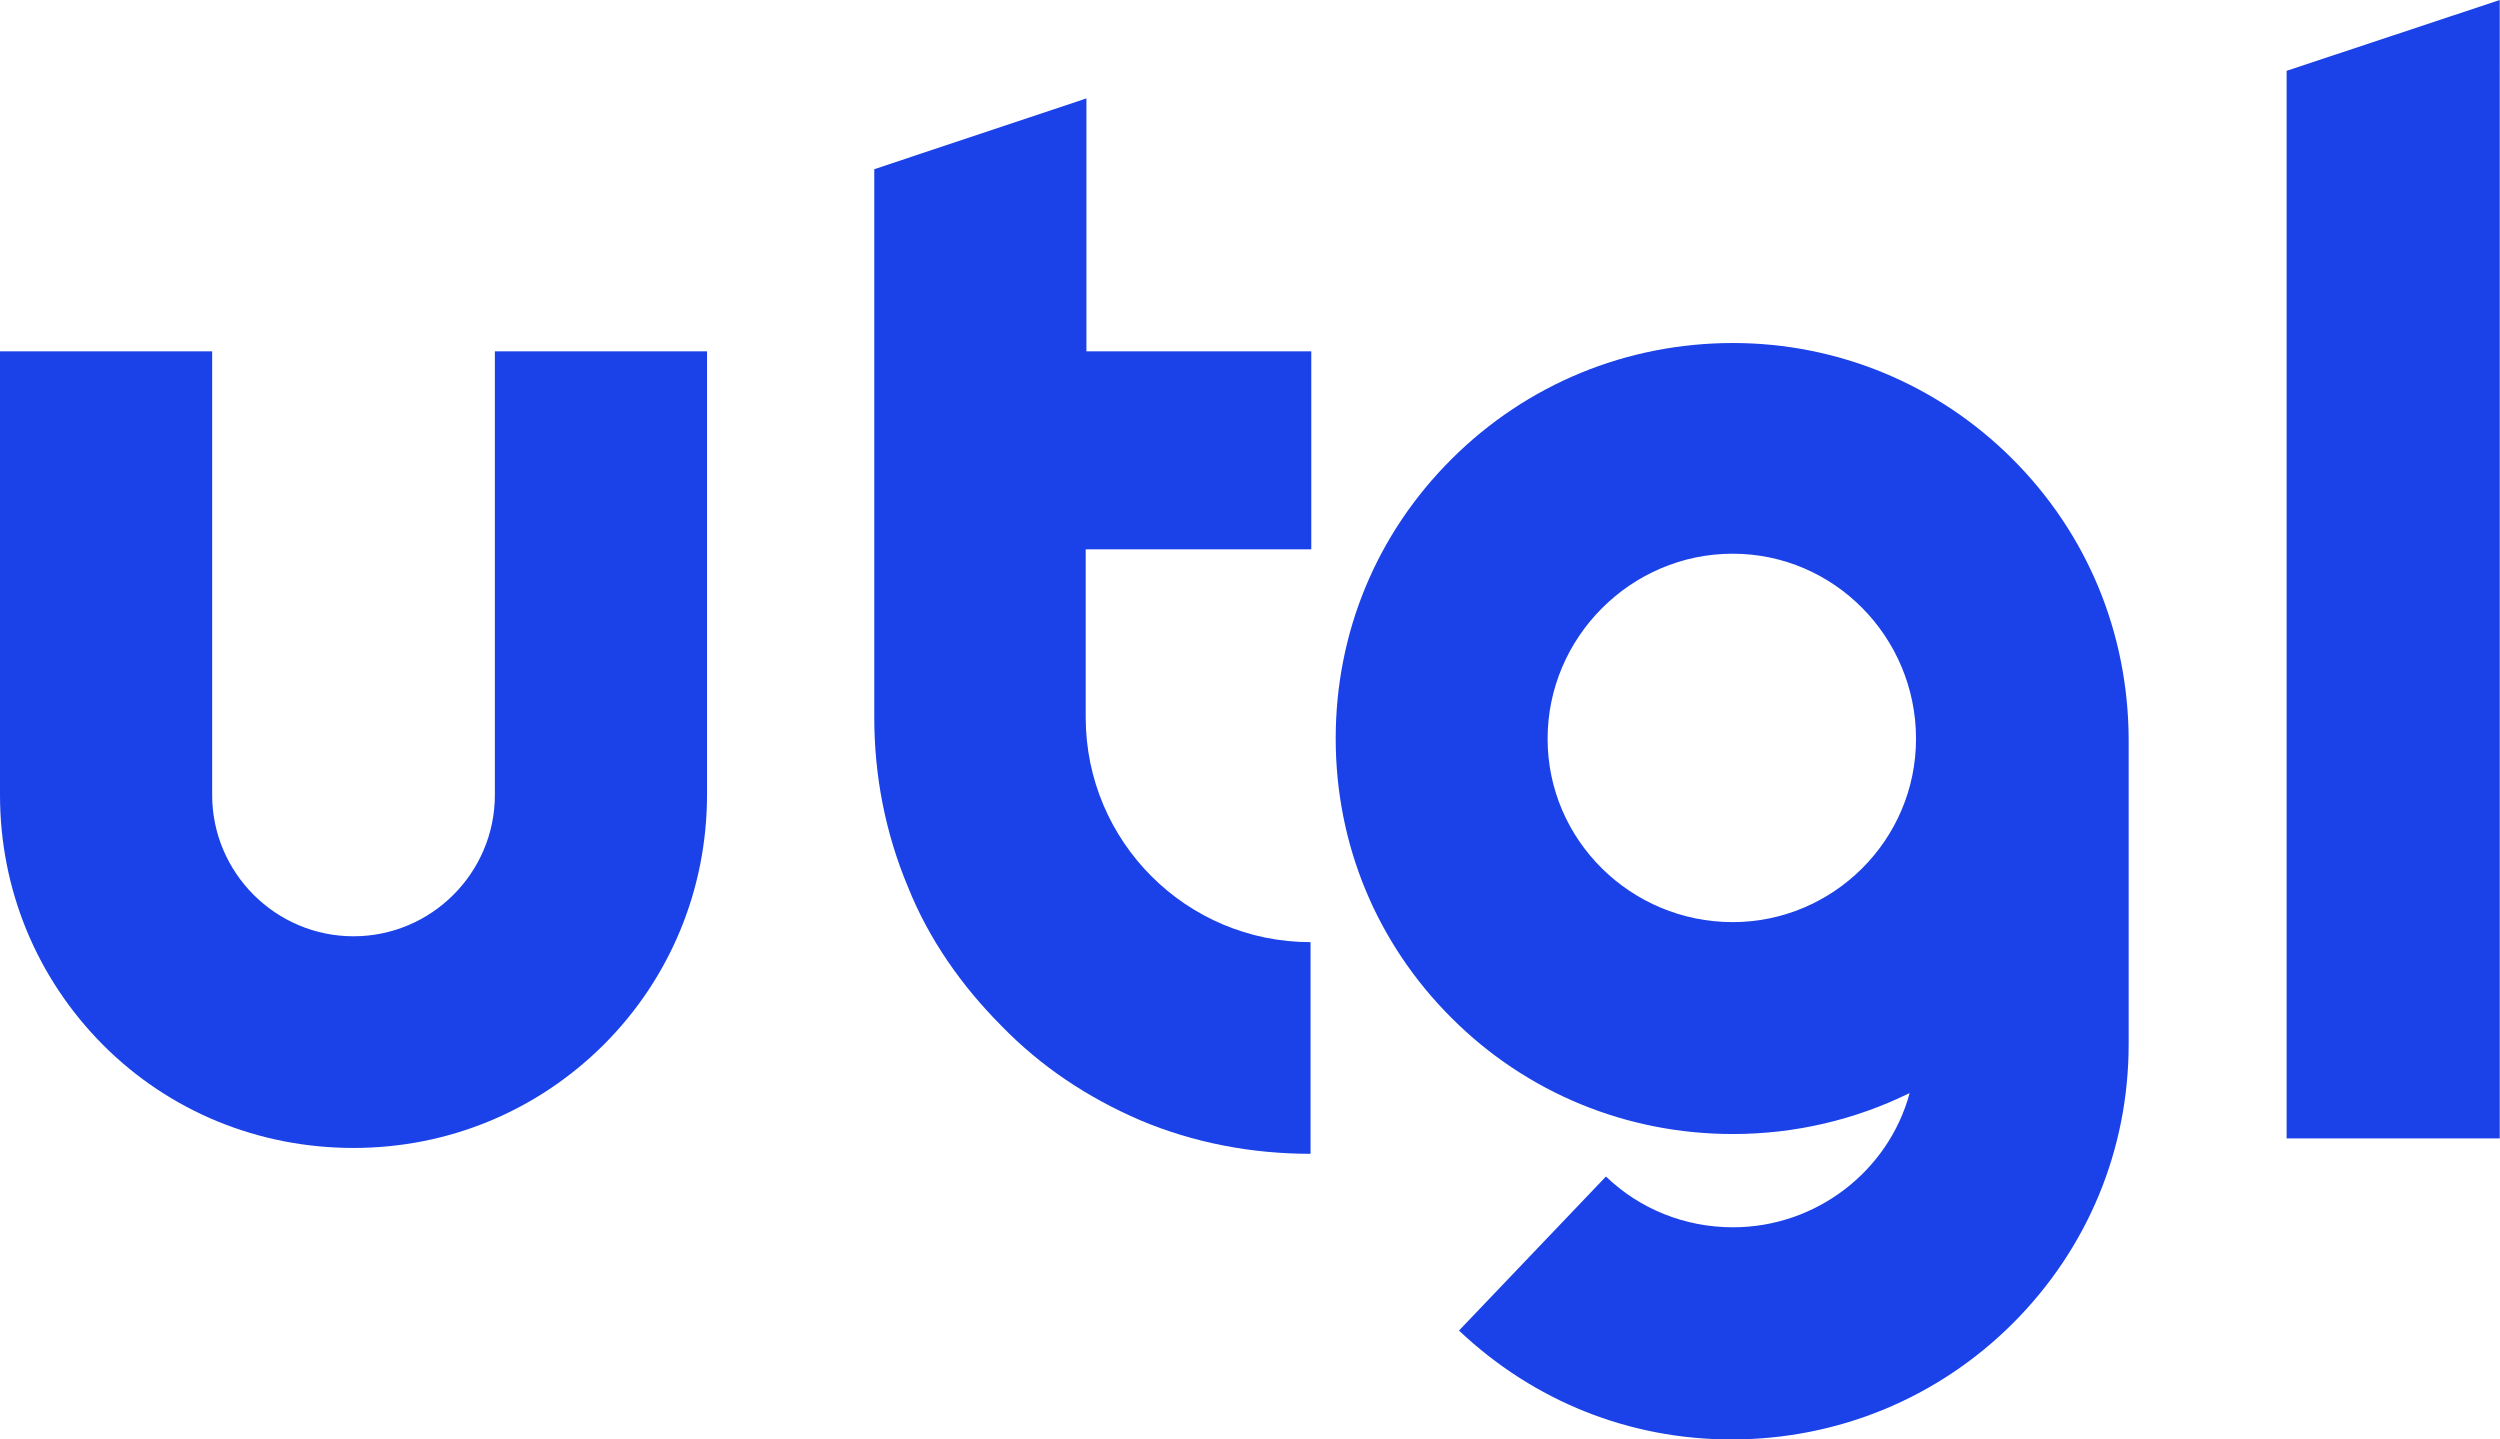 <?xml version="1.0" encoding="utf-8"?>
<!-- Generator: Adobe Illustrator 26.5.0, SVG Export Plug-In . SVG Version: 6.00 Build 0)  -->
<svg version="1.1"
	 id="svg8" xmlns:cc="http://creativecommons.org/ns#" xmlns:dc="http://purl.org/dc/elements/1.1/" xmlns:svg="http://www.w3.org/2000/svg" xmlns:rdf="http://www.w3.org/1999/02/22-rdf-syntax-ns#"
	 xmlns="http://www.w3.org/2000/svg" xmlns:xlink="http://www.w3.org/1999/xlink" x="0px" y="0px" viewBox="0 0 1024 589.6"
	 style="enable-background:new 0 0 1024 589.6;" xml:space="preserve">
<style type="text/css">
	.st0{fill:#1A42E8;}
</style>
<g id="logo-group">
	<g id="title">
		<path id="path13830" class="st0" d="M144.8,470.2c38.7,0,75.1-15,102.5-42.3c27.2-27.2,42.3-63.6,42.3-102.5V143.9h-86.9v181.7
			c0,31.9-26,57.9-57.9,57.9s-57.9-26-57.9-57.9V143.9H0v181.7c0,38.7,15,75.1,42.3,102.5C69.5,455.3,105.9,470.2,144.8,470.2z"/>
		<path id="path13832" class="st0" d="M537.1,224.9v-81H445V40.3l-86.9,29v224.5c0,24.2,4.6,47.5,13.8,69.5
			c8.6,21.5,22,40.5,38.2,56.8c16.3,16.8,35.3,29.4,56.8,38.7c22,9.3,45.7,13.8,69.9,13.8v-86.7c-50.9,0-92.1-41.2-92.1-92.1v-68.8
			H537.1z"/>
		<path id="path13834" class="st0" d="M824.3,188c-30.7-30.7-71.7-47.5-114.5-47.5c-43.4,0-84.4,16.8-115.2,47.5
			s-47.5,71.1-47.5,114.5c0,43.4,16.8,83.9,47.5,114.5c30.7,30.7,71.7,47.5,115.2,47.5c25.5,0,50.3-5.9,72.4-16.8
			c-8.6,31.9-38.2,55-72.4,55c-19.7,0-38.2-7.5-52-20.8L597.6,545c30.7,29,69.9,44.6,111.6,44.6c43.4,0,84.4-16.8,115.2-47.5
			c30.7-30.7,47.5-71.1,47.5-114.5V302.7C871.7,259.1,854.9,218.6,824.3,188L824.3,188z M709.7,377.7c-41.6,0-75.8-33.5-75.8-75.1
			s34.2-75.8,75.8-75.8s75.1,34.2,75.1,75.8S750.8,377.7,709.7,377.7z"/>
		<path id="path13836" class="st0" d="M936.6,466.3h87.3V0l-87.3,29V466.3z"/>
	</g>
</g>
</svg>
